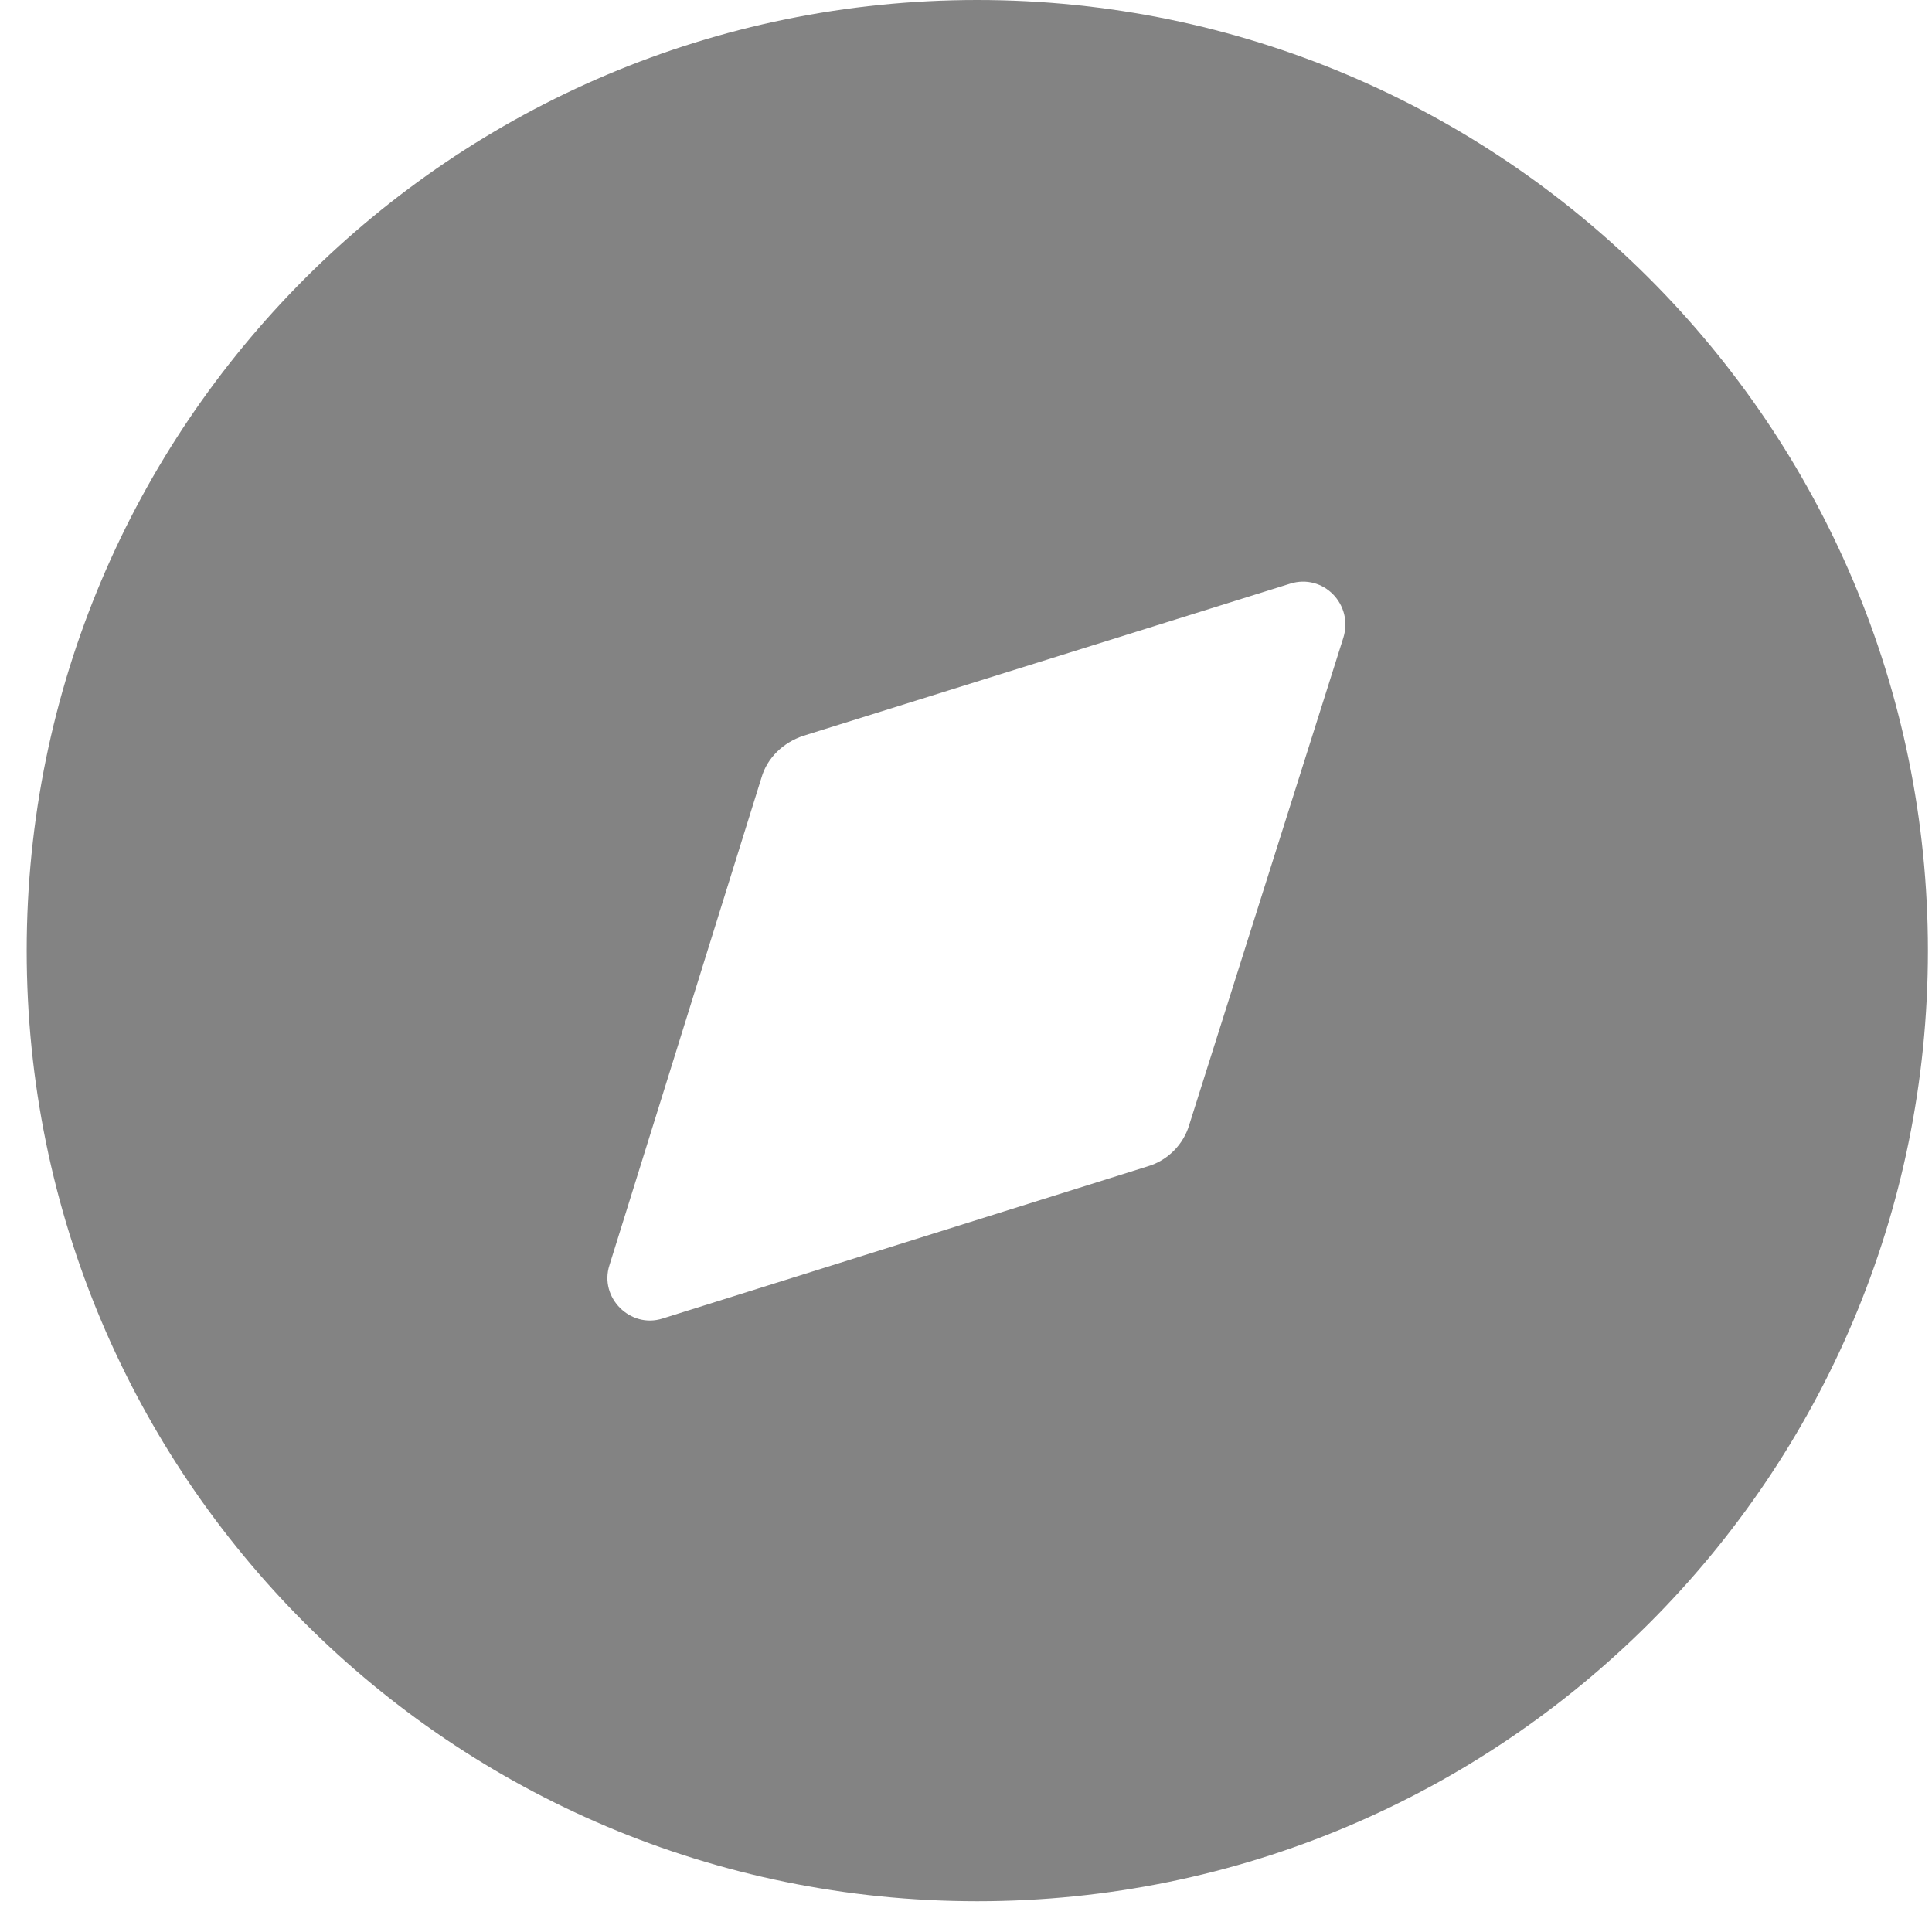<svg width="27" height="27" viewBox="0 0 27 27" fill="none" xmlns="http://www.w3.org/2000/svg">
<path d="M13.658 0C20.991 0 26.943 5.952 26.943 13.285C26.943 20.632 20.991 26.57 13.658 26.57C6.311 26.57 0.373 20.632 0.373 13.285C0.373 5.952 6.311 0 13.658 0ZM18.773 8.914C18.919 8.449 18.494 8.011 18.029 8.157L11.227 10.283C10.948 10.376 10.722 10.588 10.642 10.867L8.517 17.682C8.371 18.134 8.809 18.572 9.261 18.426L16.036 16.301C16.315 16.221 16.541 15.995 16.621 15.716L18.773 8.914Z" fill="#838383"/>
</svg>
